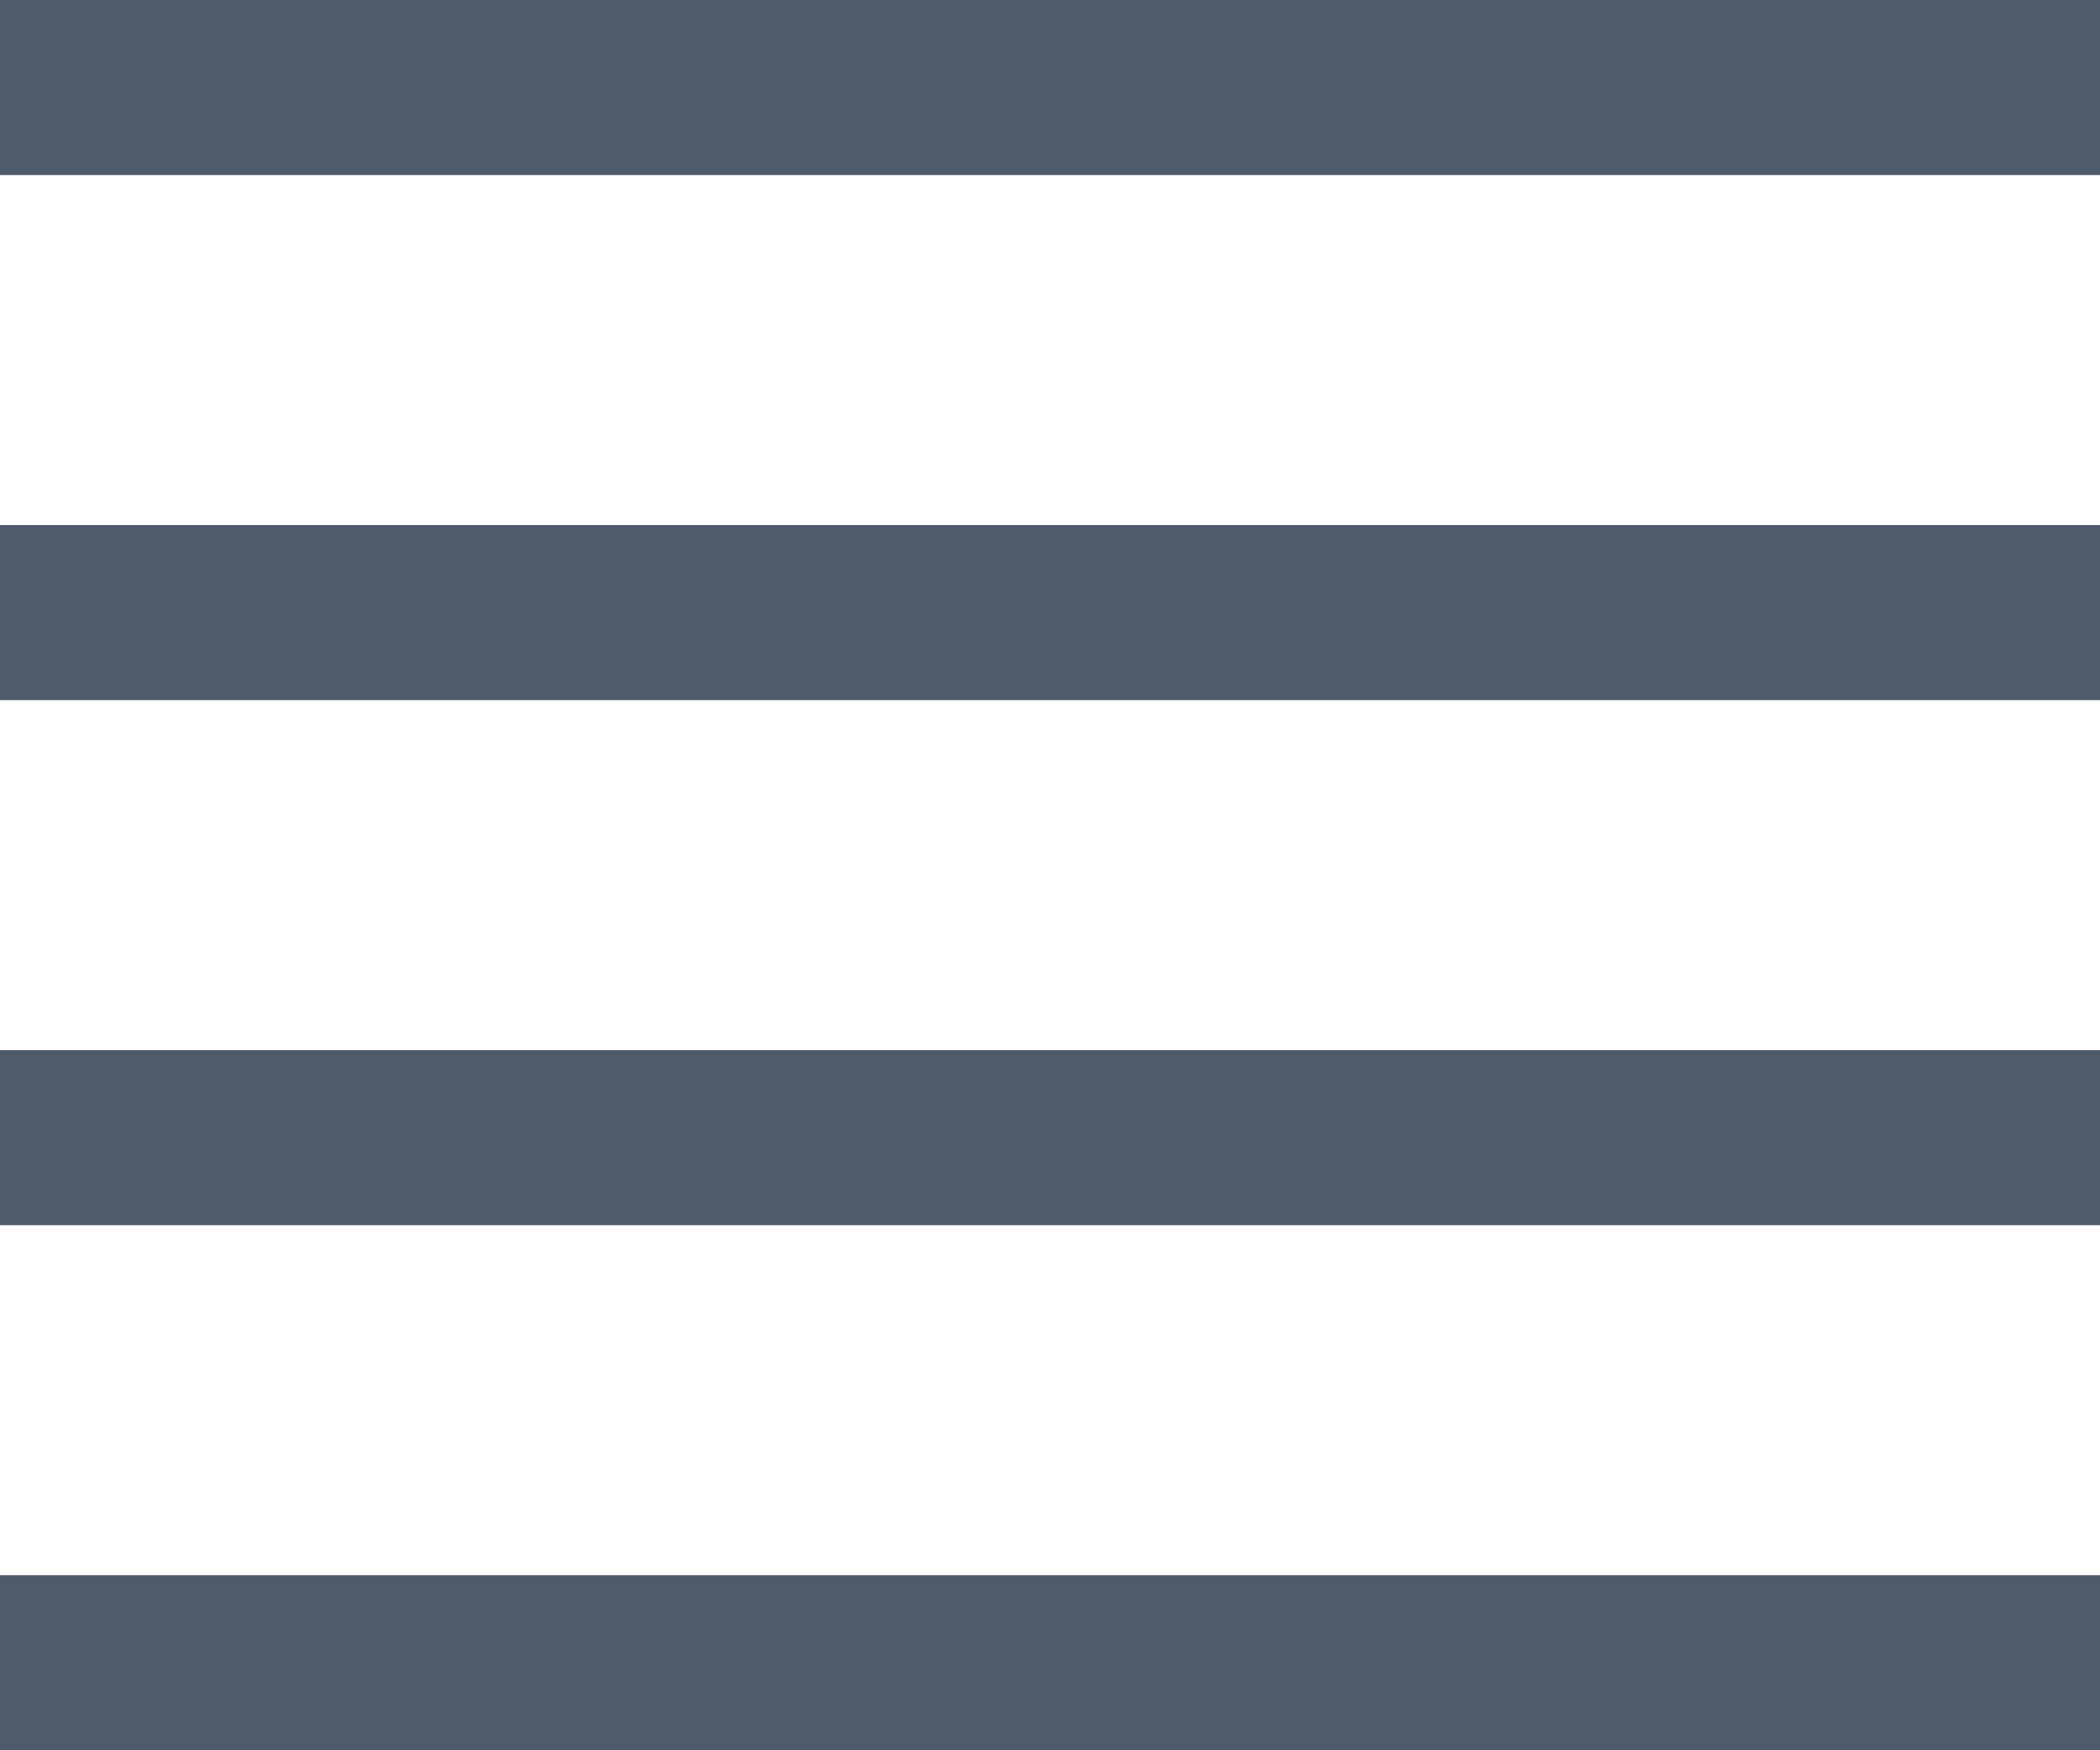 <svg xmlns="http://www.w3.org/2000/svg" width="16.8" height="14" viewBox="0 0 16.8 14">
  <g id="Group_52478" data-name="Group 52478" transform="translate(-114 -42)">
    <rect id="Rectangle_22540" data-name="Rectangle 22540" width="16.8" height="1.4" transform="translate(114 42)" fill="#4e5b6a"/>
    <rect id="Rectangle_22541" data-name="Rectangle 22541" width="16.8" height="1.4" transform="translate(114 50.4)" fill="#4e5b6a"/>
    <rect id="Rectangle_22542" data-name="Rectangle 22542" width="16.8" height="1.4" transform="translate(114 46.2)" fill="#4e5b6a"/>
    <rect id="Rectangle_22543" data-name="Rectangle 22543" width="16.8" height="1.4" transform="translate(114 54.6)" fill="#4e5b6a"/>
  </g>
</svg>
